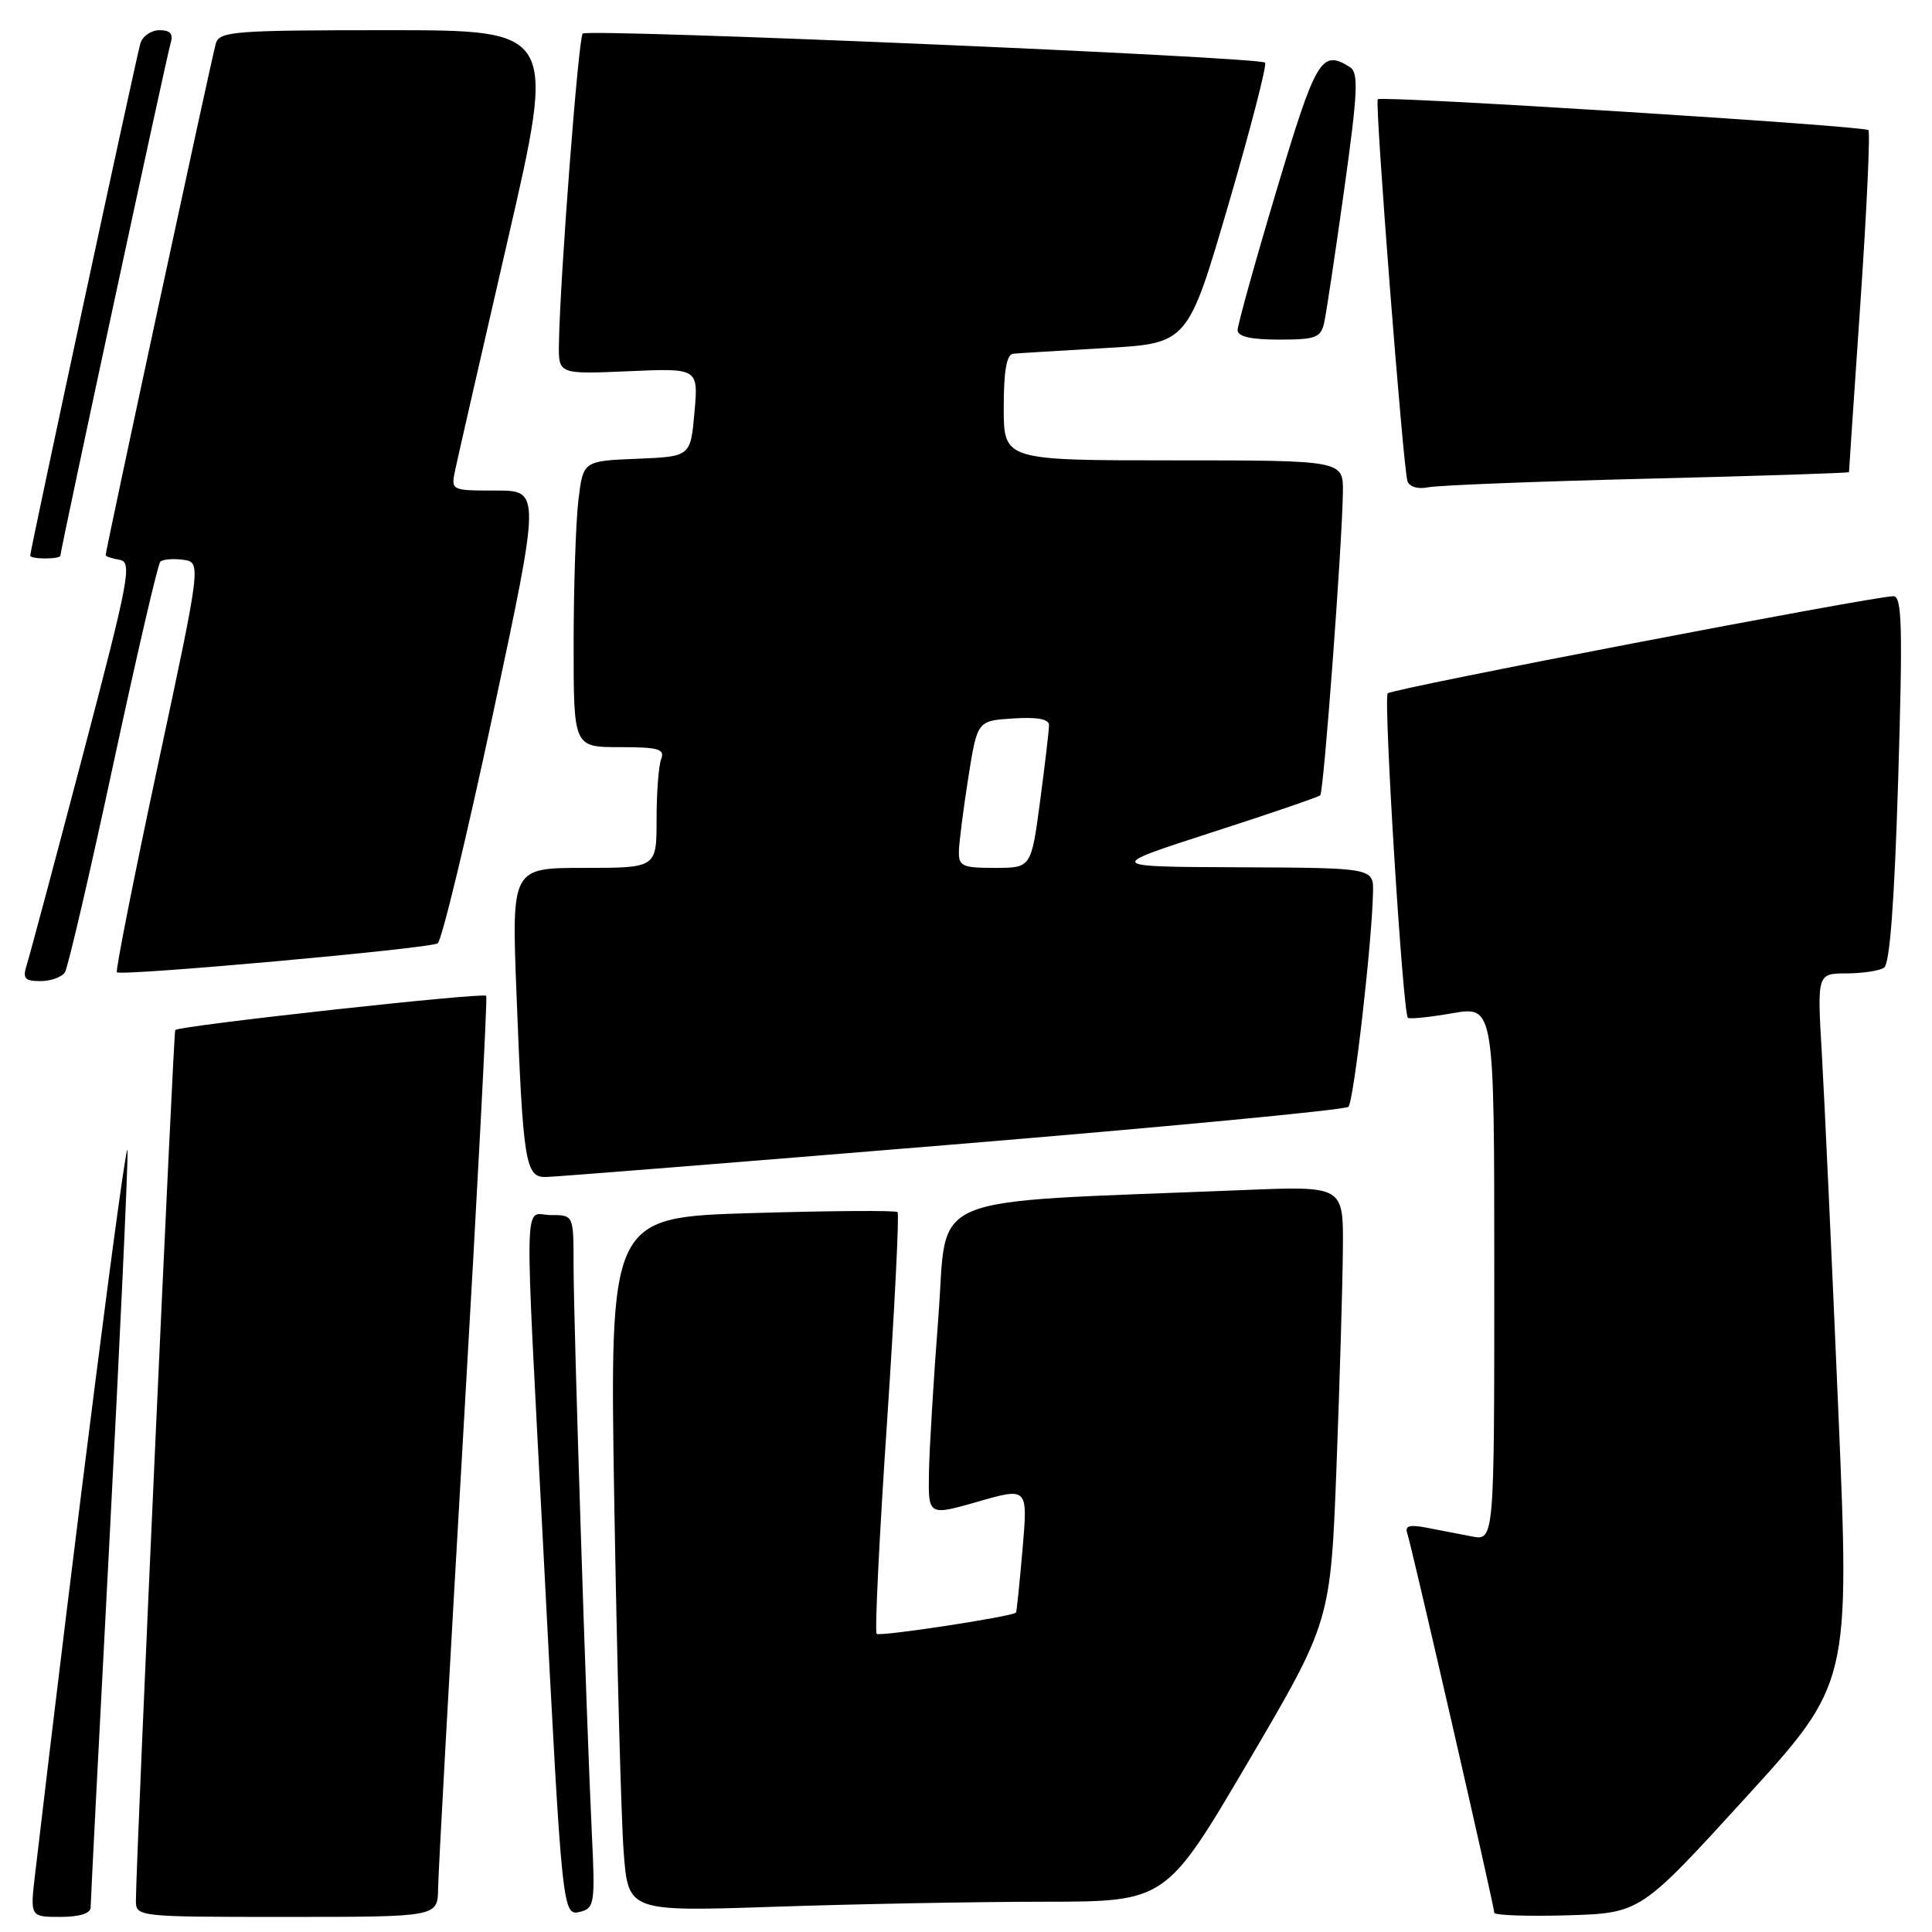 <?xml version="1.0" encoding="UTF-8" standalone="no"?>
<!DOCTYPE svg PUBLIC "-//W3C//DTD SVG 1.1//EN" "http://www.w3.org/Graphics/SVG/1.1/DTD/svg11.dtd" >
<svg xmlns="http://www.w3.org/2000/svg" xmlns:xlink="http://www.w3.org/1999/xlink" version="1.1" viewBox="0 0 256 256">
 <g >
 <path fill="currentColor"
d=" M 12.01 252.75 C 12.01 252.06 13.13 230.12 14.51 204.00 C 15.88 177.88 16.95 154.70 16.90 152.50 C 16.82 149.39 9.89 203.61 4.66 248.25 C 3.98 254.00 3.98 254.00 7.99 254.00 C 10.53 254.00 12.00 253.54 12.01 252.75 Z  M 58.05 250.25 C 58.07 248.19 59.59 220.85 61.41 189.50 C 63.24 158.15 64.60 132.25 64.43 131.95 C 64.16 131.46 23.91 135.89 23.22 136.48 C 22.99 136.69 18.05 245.80 18.01 251.75 C 18.00 254.00 18.00 254.00 38.00 254.00 C 58.00 254.00 58.00 254.00 58.05 250.25 Z  M 78.43 243.15 C 77.72 228.52 76.00 175.16 76.00 167.63 C 76.00 161.00 76.00 161.00 73.00 161.00 C 69.34 161.00 69.44 156.17 72.03 206.00 C 74.53 254.25 74.50 253.94 77.00 253.29 C 78.75 252.83 78.87 252.01 78.43 243.15 Z  M 231.23 238.28 C 245.12 223.06 245.12 223.06 243.58 186.78 C 242.73 166.83 241.75 145.66 241.41 139.75 C 240.78 129.00 240.78 129.00 244.64 128.98 C 246.76 128.98 249.01 128.64 249.64 128.23 C 250.41 127.74 251.02 119.56 251.52 103.25 C 252.13 83.05 252.03 79.00 250.89 79.00 C 248.25 79.00 184.49 91.24 183.88 91.87 C 183.29 92.48 185.87 134.13 186.55 134.86 C 186.74 135.06 189.39 134.79 192.44 134.26 C 198.00 133.30 198.00 133.30 198.00 168.73 C 198.00 204.16 198.00 204.16 195.00 203.58 C 193.35 203.26 190.65 202.74 189.00 202.42 C 186.77 201.99 186.12 202.18 186.47 203.17 C 187.04 204.81 198.00 252.60 198.00 253.45 C 198.00 253.79 202.35 253.94 207.67 253.79 C 217.35 253.50 217.35 253.50 231.23 238.28 Z  M 138.41 251.99 C 154.50 251.97 154.50 251.97 165.41 233.42 C 176.31 214.86 176.31 214.86 177.10 194.18 C 177.53 182.81 177.91 169.82 177.94 165.32 C 178.00 157.15 178.00 157.15 164.75 157.69 C 121.59 159.45 125.63 157.76 124.34 174.50 C 123.70 182.75 123.14 192.06 123.09 195.18 C 123.00 200.86 123.00 200.86 129.60 198.97 C 136.20 197.08 136.20 197.08 135.49 205.29 C 135.10 209.81 134.71 213.58 134.63 213.67 C 134.19 214.20 116.55 216.89 116.16 216.49 C 115.90 216.23 116.51 203.64 117.53 188.53 C 118.54 173.41 119.17 160.84 118.93 160.61 C 118.70 160.37 110.01 160.43 99.63 160.74 C 80.77 161.30 80.77 161.30 81.40 199.40 C 81.76 220.36 82.31 241.06 82.64 245.40 C 83.24 253.31 83.24 253.31 102.78 252.65 C 113.53 252.29 129.56 251.99 138.41 251.99 Z  M 126.22 151.66 C 154.67 149.31 178.27 147.06 178.67 146.66 C 179.38 145.96 181.80 124.89 181.93 118.25 C 182.00 115.00 182.00 115.00 164.25 114.92 C 146.50 114.85 146.50 114.85 160.50 110.32 C 168.20 107.84 174.70 105.61 174.94 105.38 C 175.40 104.94 177.83 72.41 177.94 65.25 C 178.00 61.00 178.00 61.00 155.50 61.00 C 133.00 61.00 133.00 61.00 133.00 54.00 C 133.00 49.13 133.38 46.96 134.25 46.87 C 134.94 46.80 140.43 46.47 146.45 46.12 C 157.39 45.50 157.39 45.50 162.76 27.15 C 165.71 17.05 167.90 8.57 167.63 8.30 C 166.87 7.54 77.91 3.76 77.21 4.45 C 76.64 5.03 74.20 36.84 74.06 45.55 C 74.00 49.59 74.00 49.59 83.27 49.19 C 92.54 48.78 92.54 48.78 92.02 54.64 C 91.50 60.50 91.50 60.50 84.38 60.79 C 77.27 61.08 77.27 61.08 76.64 66.29 C 76.30 69.16 76.01 77.69 76.01 85.25 C 76.00 99.00 76.00 99.00 82.11 99.00 C 87.26 99.00 88.12 99.25 87.61 100.58 C 87.27 101.45 87.00 105.05 87.00 108.58 C 87.00 115.00 87.00 115.00 77.39 115.00 C 67.79 115.00 67.79 115.00 68.44 131.75 C 69.31 154.11 69.61 156.01 72.34 155.96 C 73.53 155.94 97.77 154.01 126.22 151.66 Z  M 8.61 128.82 C 9.01 128.17 11.89 115.80 15.00 101.32 C 18.11 86.85 20.92 74.74 21.24 74.43 C 21.56 74.11 22.91 74.00 24.25 74.17 C 26.68 74.50 26.68 74.50 20.90 101.48 C 17.73 116.32 15.29 128.63 15.49 128.83 C 16.04 129.37 56.87 125.70 57.99 125.00 C 58.52 124.68 61.81 111.04 65.30 94.70 C 71.64 65.00 71.64 65.00 65.69 65.00 C 59.75 65.00 59.75 65.00 60.32 62.25 C 60.64 60.74 63.77 47.01 67.29 31.75 C 73.68 4.00 73.68 4.00 51.41 4.00 C 31.07 4.00 29.09 4.15 28.60 5.75 C 28.11 7.36 14.00 72.89 14.00 73.56 C 14.00 73.73 14.83 74.00 15.85 74.18 C 17.54 74.47 17.14 76.60 10.97 100.08 C 7.27 114.15 3.93 126.64 3.55 127.83 C 2.97 129.66 3.26 130.00 5.37 130.00 C 6.75 130.00 8.21 129.47 8.61 128.82 Z  M 8.00 73.63 C 8.00 72.92 22.08 7.47 22.60 5.75 C 22.99 4.49 22.58 4.00 21.13 4.00 C 20.03 4.00 18.89 4.79 18.60 5.75 C 18.08 7.47 4.00 72.92 4.00 73.63 C 4.00 73.84 4.90 74.00 6.00 74.00 C 7.10 74.00 8.00 73.84 8.00 73.63 Z  M 218.25 63.43 C 232.96 63.07 245.00 62.68 245.00 62.56 C 245.00 62.44 245.68 52.30 246.52 40.03 C 247.36 27.75 247.83 17.50 247.57 17.24 C 247.01 16.67 183.00 12.65 182.56 13.15 C 182.15 13.62 185.93 62.15 186.50 63.77 C 186.77 64.51 187.91 64.85 189.23 64.57 C 190.48 64.31 203.54 63.79 218.25 63.43 Z  M 175.46 42.75 C 175.74 41.51 176.93 33.59 178.11 25.14 C 179.92 12.21 180.04 9.64 178.88 8.90 C 175.10 6.51 174.39 7.69 169.14 25.25 C 166.30 34.74 163.99 43.06 163.99 43.75 C 164.00 44.60 165.77 45.00 169.48 45.00 C 174.35 45.00 175.02 44.75 175.46 42.75 Z  M 127.06 112.75 C 127.10 111.51 127.66 107.12 128.31 103.00 C 129.50 95.50 129.50 95.50 134.25 95.20 C 137.43 94.99 139.00 95.28 139.00 96.08 C 139.00 96.74 138.47 101.26 137.82 106.14 C 136.64 115.00 136.64 115.00 131.82 115.00 C 127.47 115.00 127.01 114.78 127.06 112.75 Z "/>
</g>
</svg>